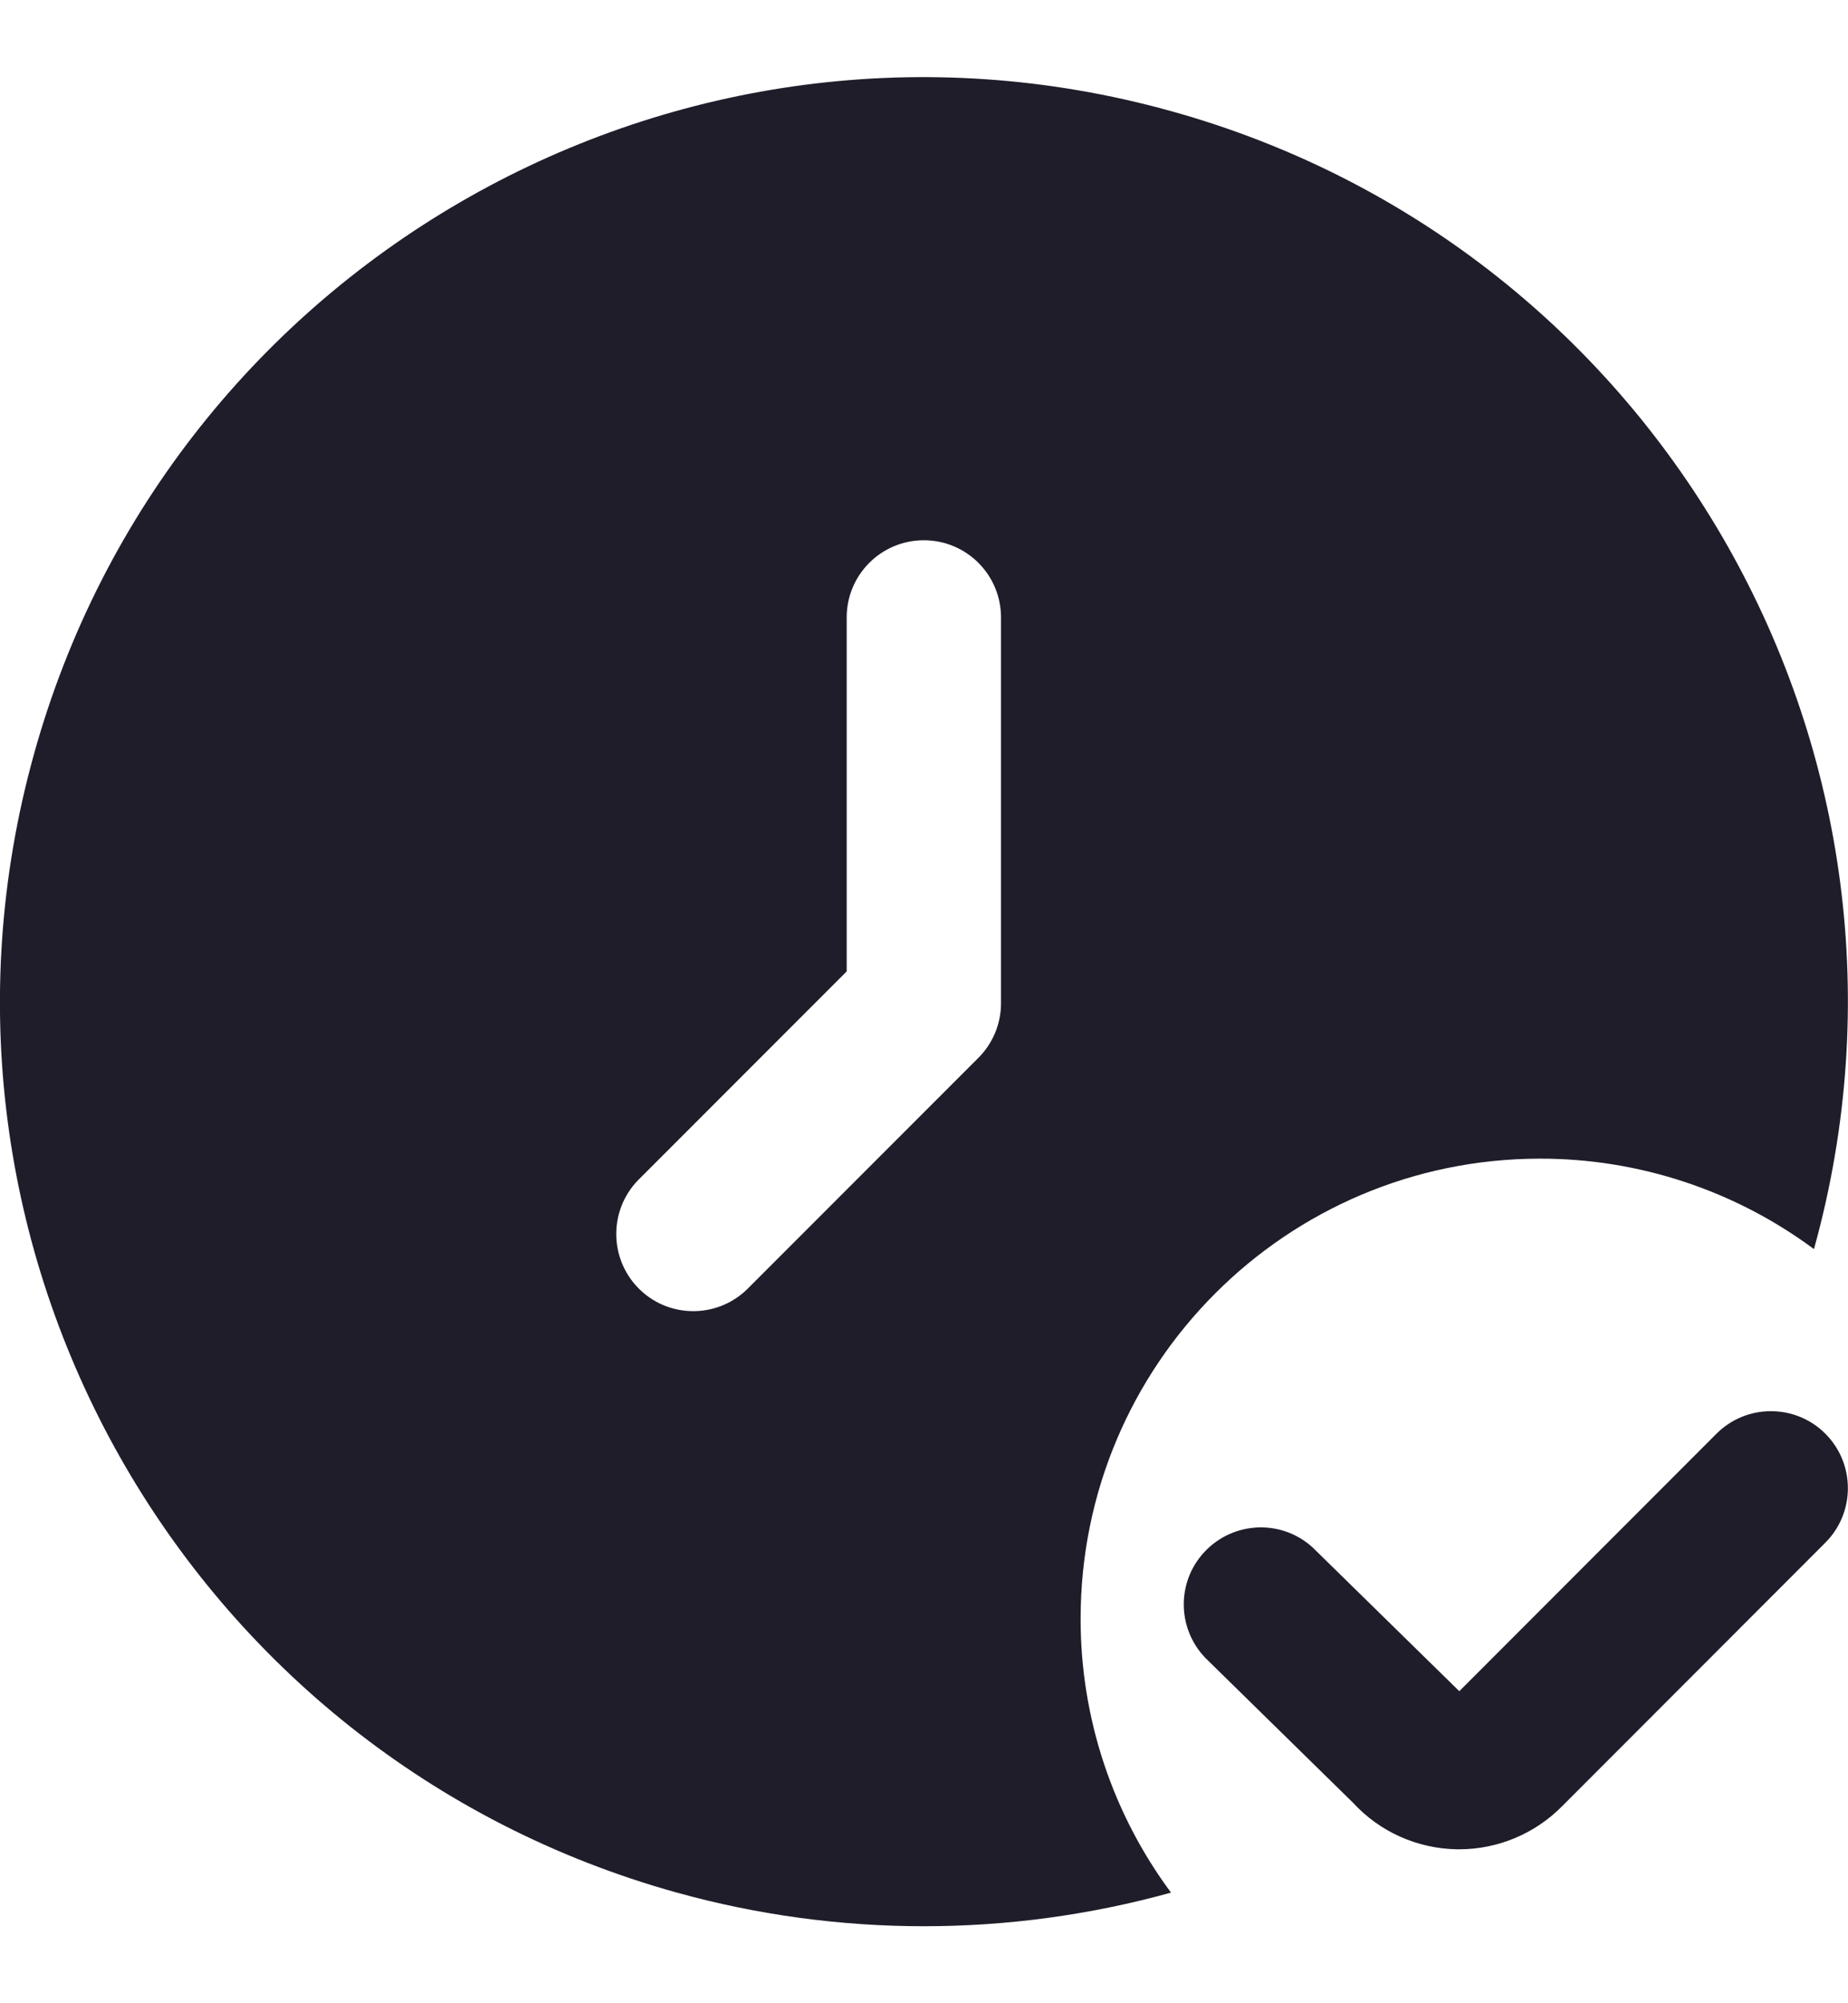 <svg width="12" height="13" viewBox="0 0 12 13" fill="none" xmlns="http://www.w3.org/2000/svg">
<path d="M9.475 12.001H9.459C9.203 11.996 8.96 11.888 8.787 11.7L7.828 10.76C7.636 10.562 7.64 10.245 7.839 10.053C7.839 10.053 7.84 10.052 7.84 10.052C8.039 9.861 8.354 9.866 8.545 10.063L9.476 10.975L11.146 9.304C11.341 9.109 11.658 9.109 11.853 9.304C12.048 9.499 12.048 9.816 11.853 10.011L10.143 11.722C9.967 11.9 9.726 12.001 9.475 12.001Z" fill="#201D2A"/>
<path d="M7.017 10.508C7.015 8.859 8.35 7.521 9.998 7.519C10.639 7.518 11.264 7.724 11.779 8.106C12.666 4.914 10.796 1.607 7.604 0.721C4.412 -0.166 1.106 1.703 0.22 4.896C-0.667 8.088 1.203 11.395 4.395 12.282C5.445 12.573 6.554 12.573 7.604 12.282C7.223 11.769 7.017 11.147 7.017 10.508ZM6.5 6.511C6.5 6.644 6.447 6.771 6.353 6.865L4.85 8.368C4.651 8.56 4.334 8.555 4.142 8.356C3.955 8.162 3.955 7.854 4.142 7.66L5.498 6.304V4.007C5.498 3.73 5.722 3.506 5.999 3.506C6.276 3.506 6.5 3.73 6.5 4.007V6.511Z" fill="#201D2A"/>
</svg>
